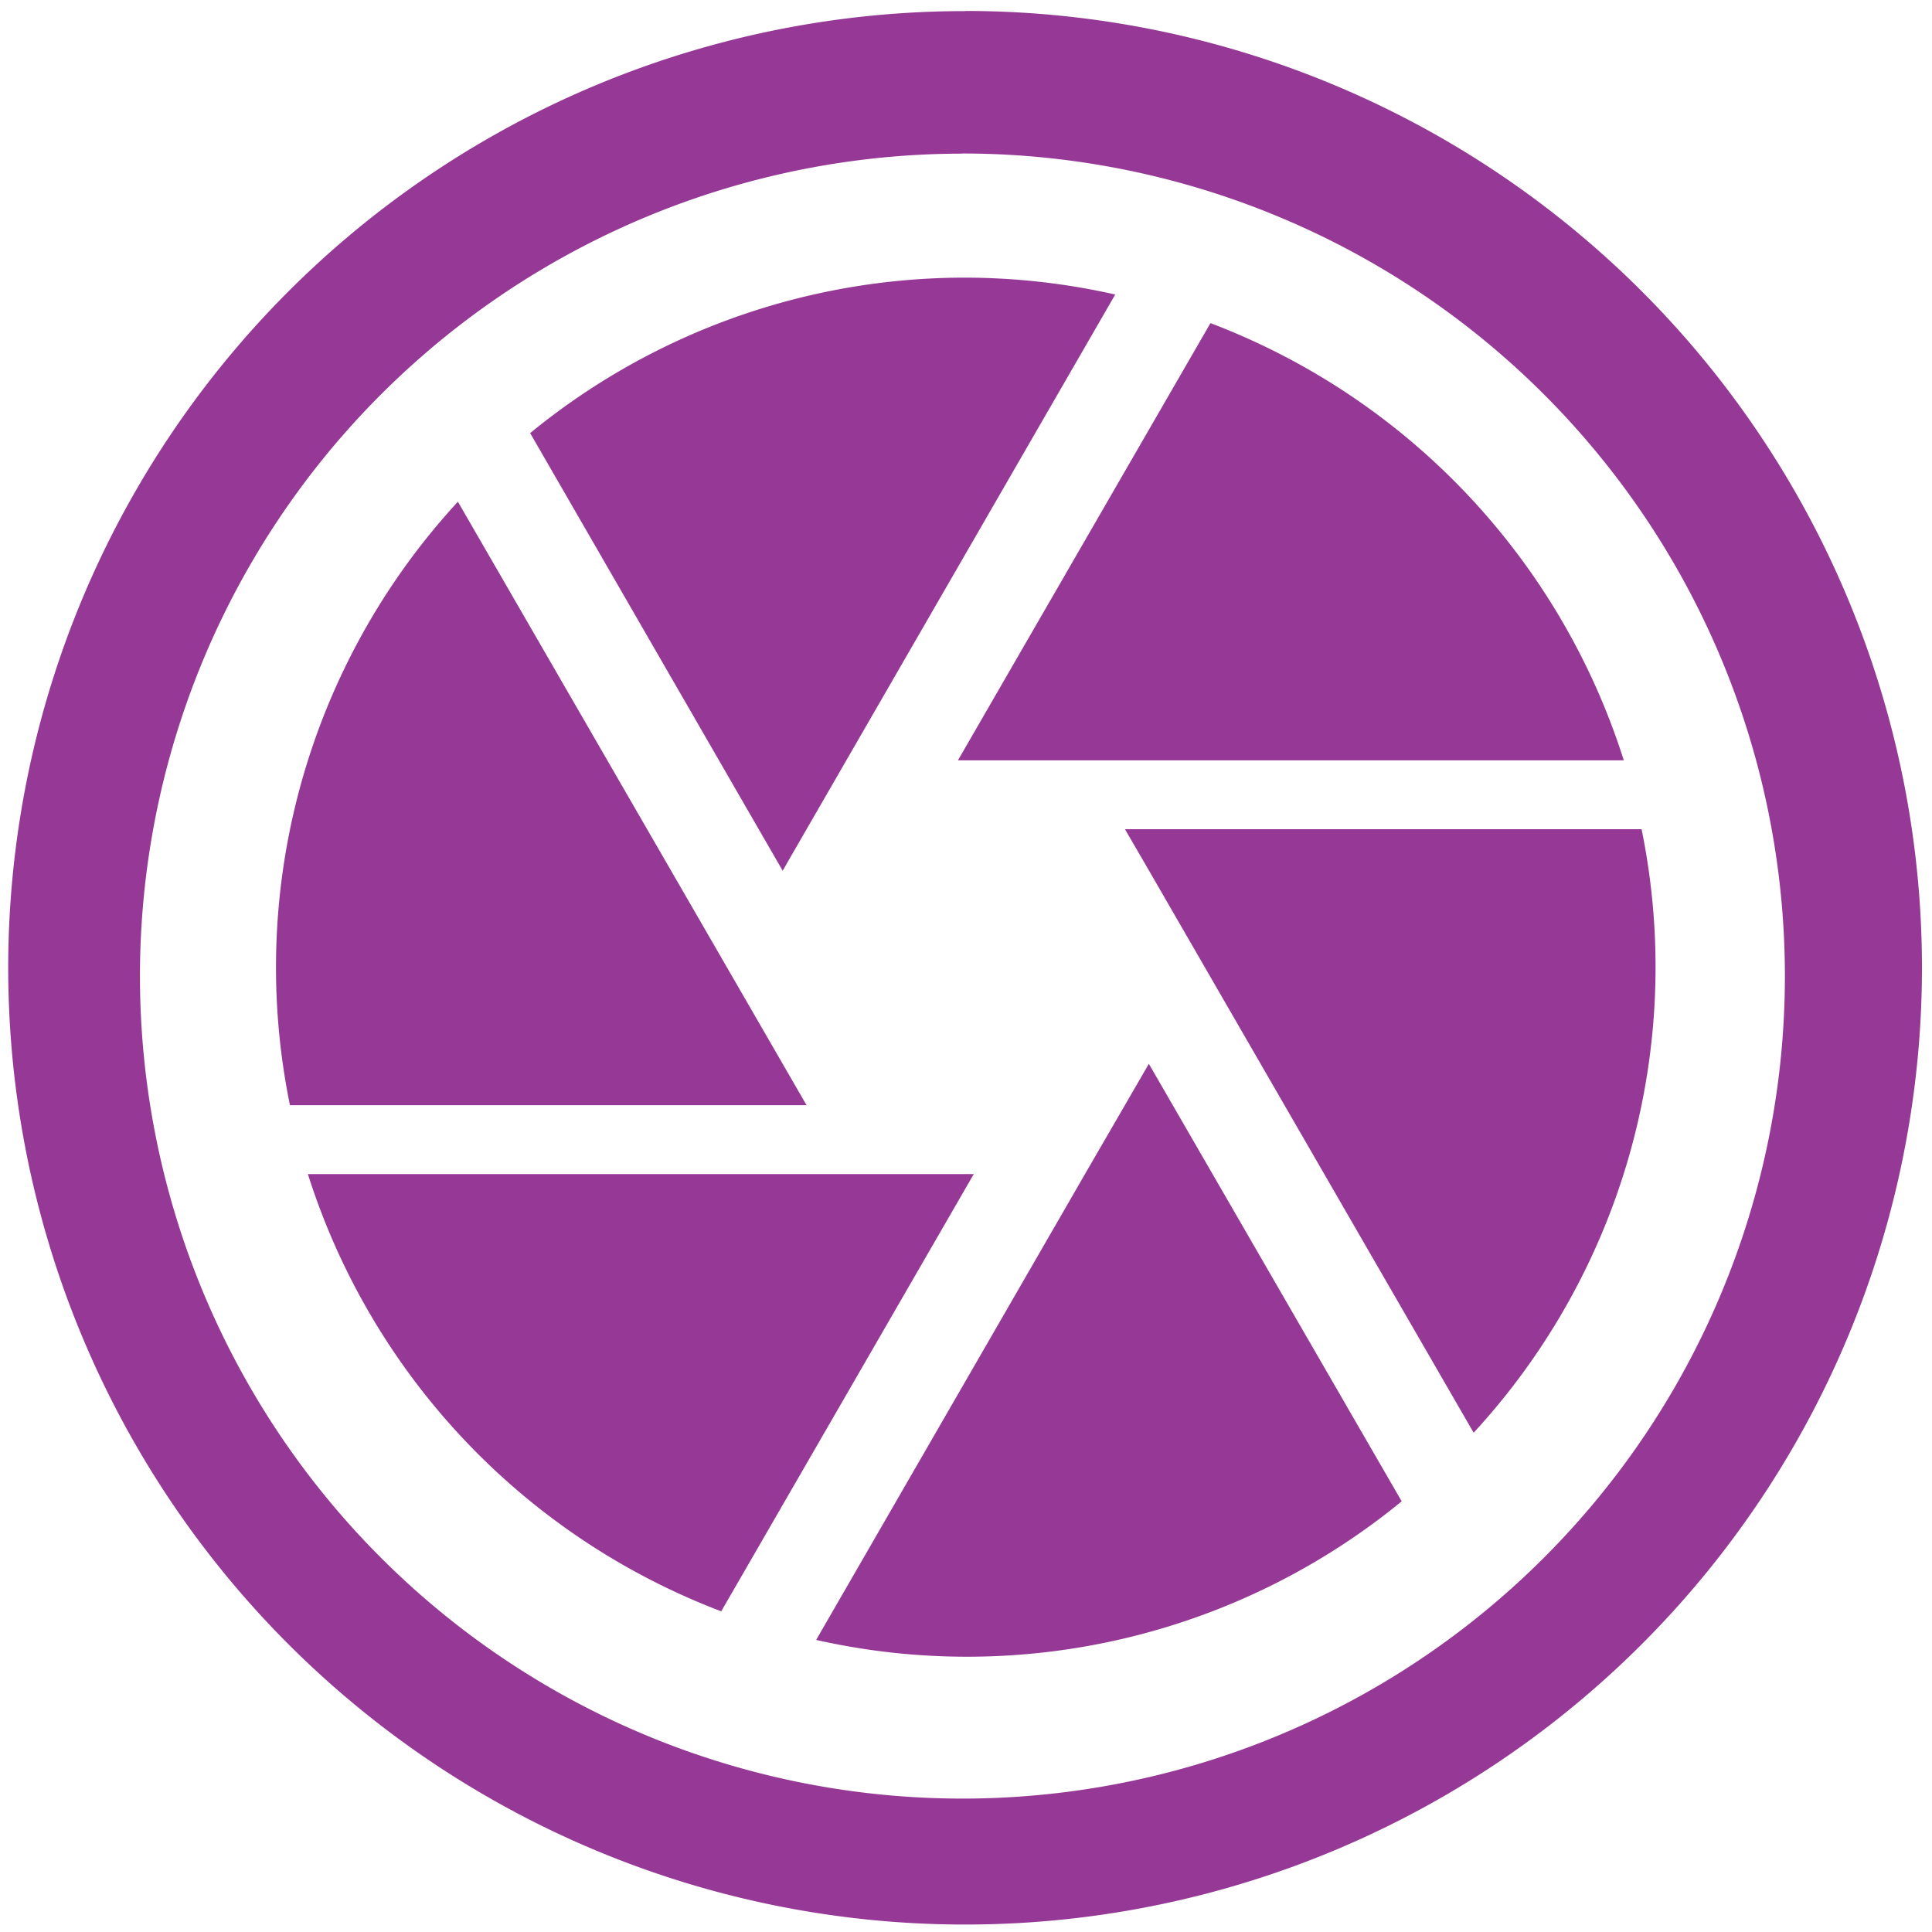 <?xml version="1.0" encoding="UTF-8" standalone="no"?>
<svg
   xmlns:dc="http://purl.org/dc/elements/1.1/"
   xmlns:cc="http://creativecommons.org/ns#"
   xmlns:rdf="http://www.w3.org/1999/02/22-rdf-syntax-ns#"
   xmlns:svg="http://www.w3.org/2000/svg"
   xmlns="http://www.w3.org/2000/svg"
   xmlns:sodipodi="http://sodipodi.sourceforge.net/DTD/sodipodi-0.dtd"
   xmlns:inkscape="http://www.inkscape.org/namespaces/inkscape"
   width="48"
   height="48"
   viewBox="0 0 12.7 12.7"
   version="1.1"
   id="svg4"
   sodipodi:docname="camera-photo.svg"
   inkscape:version="0.92.4 (5da689c313, 2019-01-14)">
  <defs
     id="defs8" />
  <sodipodi:namedview
     pagecolor="#ffffff"
     bordercolor="#666666"
     borderopacity="1"
     objecttolerance="10"
     gridtolerance="10"
     guidetolerance="10"
     inkscape:pageopacity="0"
     inkscape:pageshadow="2"
     inkscape:window-width="1087"
     inkscape:window-height="480"
     id="namedview6"
     showgrid="false"
     inkscape:zoom="4.9166667"
     inkscape:cx="2.1355932"
     inkscape:cy="24"
     inkscape:window-x="0"
     inkscape:window-y="25"
     inkscape:window-maximized="0"
     inkscape:current-layer="svg4" />
  <path
     d="m 6.344,0.073 a 6.29,6.29 0 0 0 -6.29,6.29 6.29,6.29 0 0 0 6.29,6.288 6.29,6.29 0 0 0 6.29,-6.289 6.29,6.29 0 0 0 -6.29,-6.29 z M 6.326,1.009 A 5.407,5.407 0 0 1 11.733,6.416 5.407,5.407 0 0 1 6.326,11.823 5.407,5.407 0 0 1 0.92,6.416 5.407,5.407 0 0 1 6.326,1.01 Z M 6.349,1.825 A 4.507,4.507 0 0 0 3.485,2.847 L 5.145,5.724 5.171,5.678 7.331,1.936 A 4.51,4.51 0 0 0 6.349,1.825 Z m 1.608,0.299 -1.66,2.874 h 4.377 A 4.542,4.542 0 0 0 7.957,2.124 Z M 3.01,3.298 A 4.517,4.517 0 0 0 1.906,7.265 H 5.302 L 4.778,6.358 Z m 4.385,2.153 0.132,0.227 2.16,3.74 A 4.516,4.516 0 0 0 10.791,5.451 H 7.396 Z M 7.552,6.993 7.132,7.718 5.365,10.78 A 4.507,4.507 0 0 0 9.214,9.869 Z M 2.024,7.718 a 4.542,4.542 0 0 0 2.717,2.874 L 6.401,7.718 H 2.025 Z"
     id="path2"
     inkscape:connector-curvature="0"
     style="fill:#963996" />
</svg>
